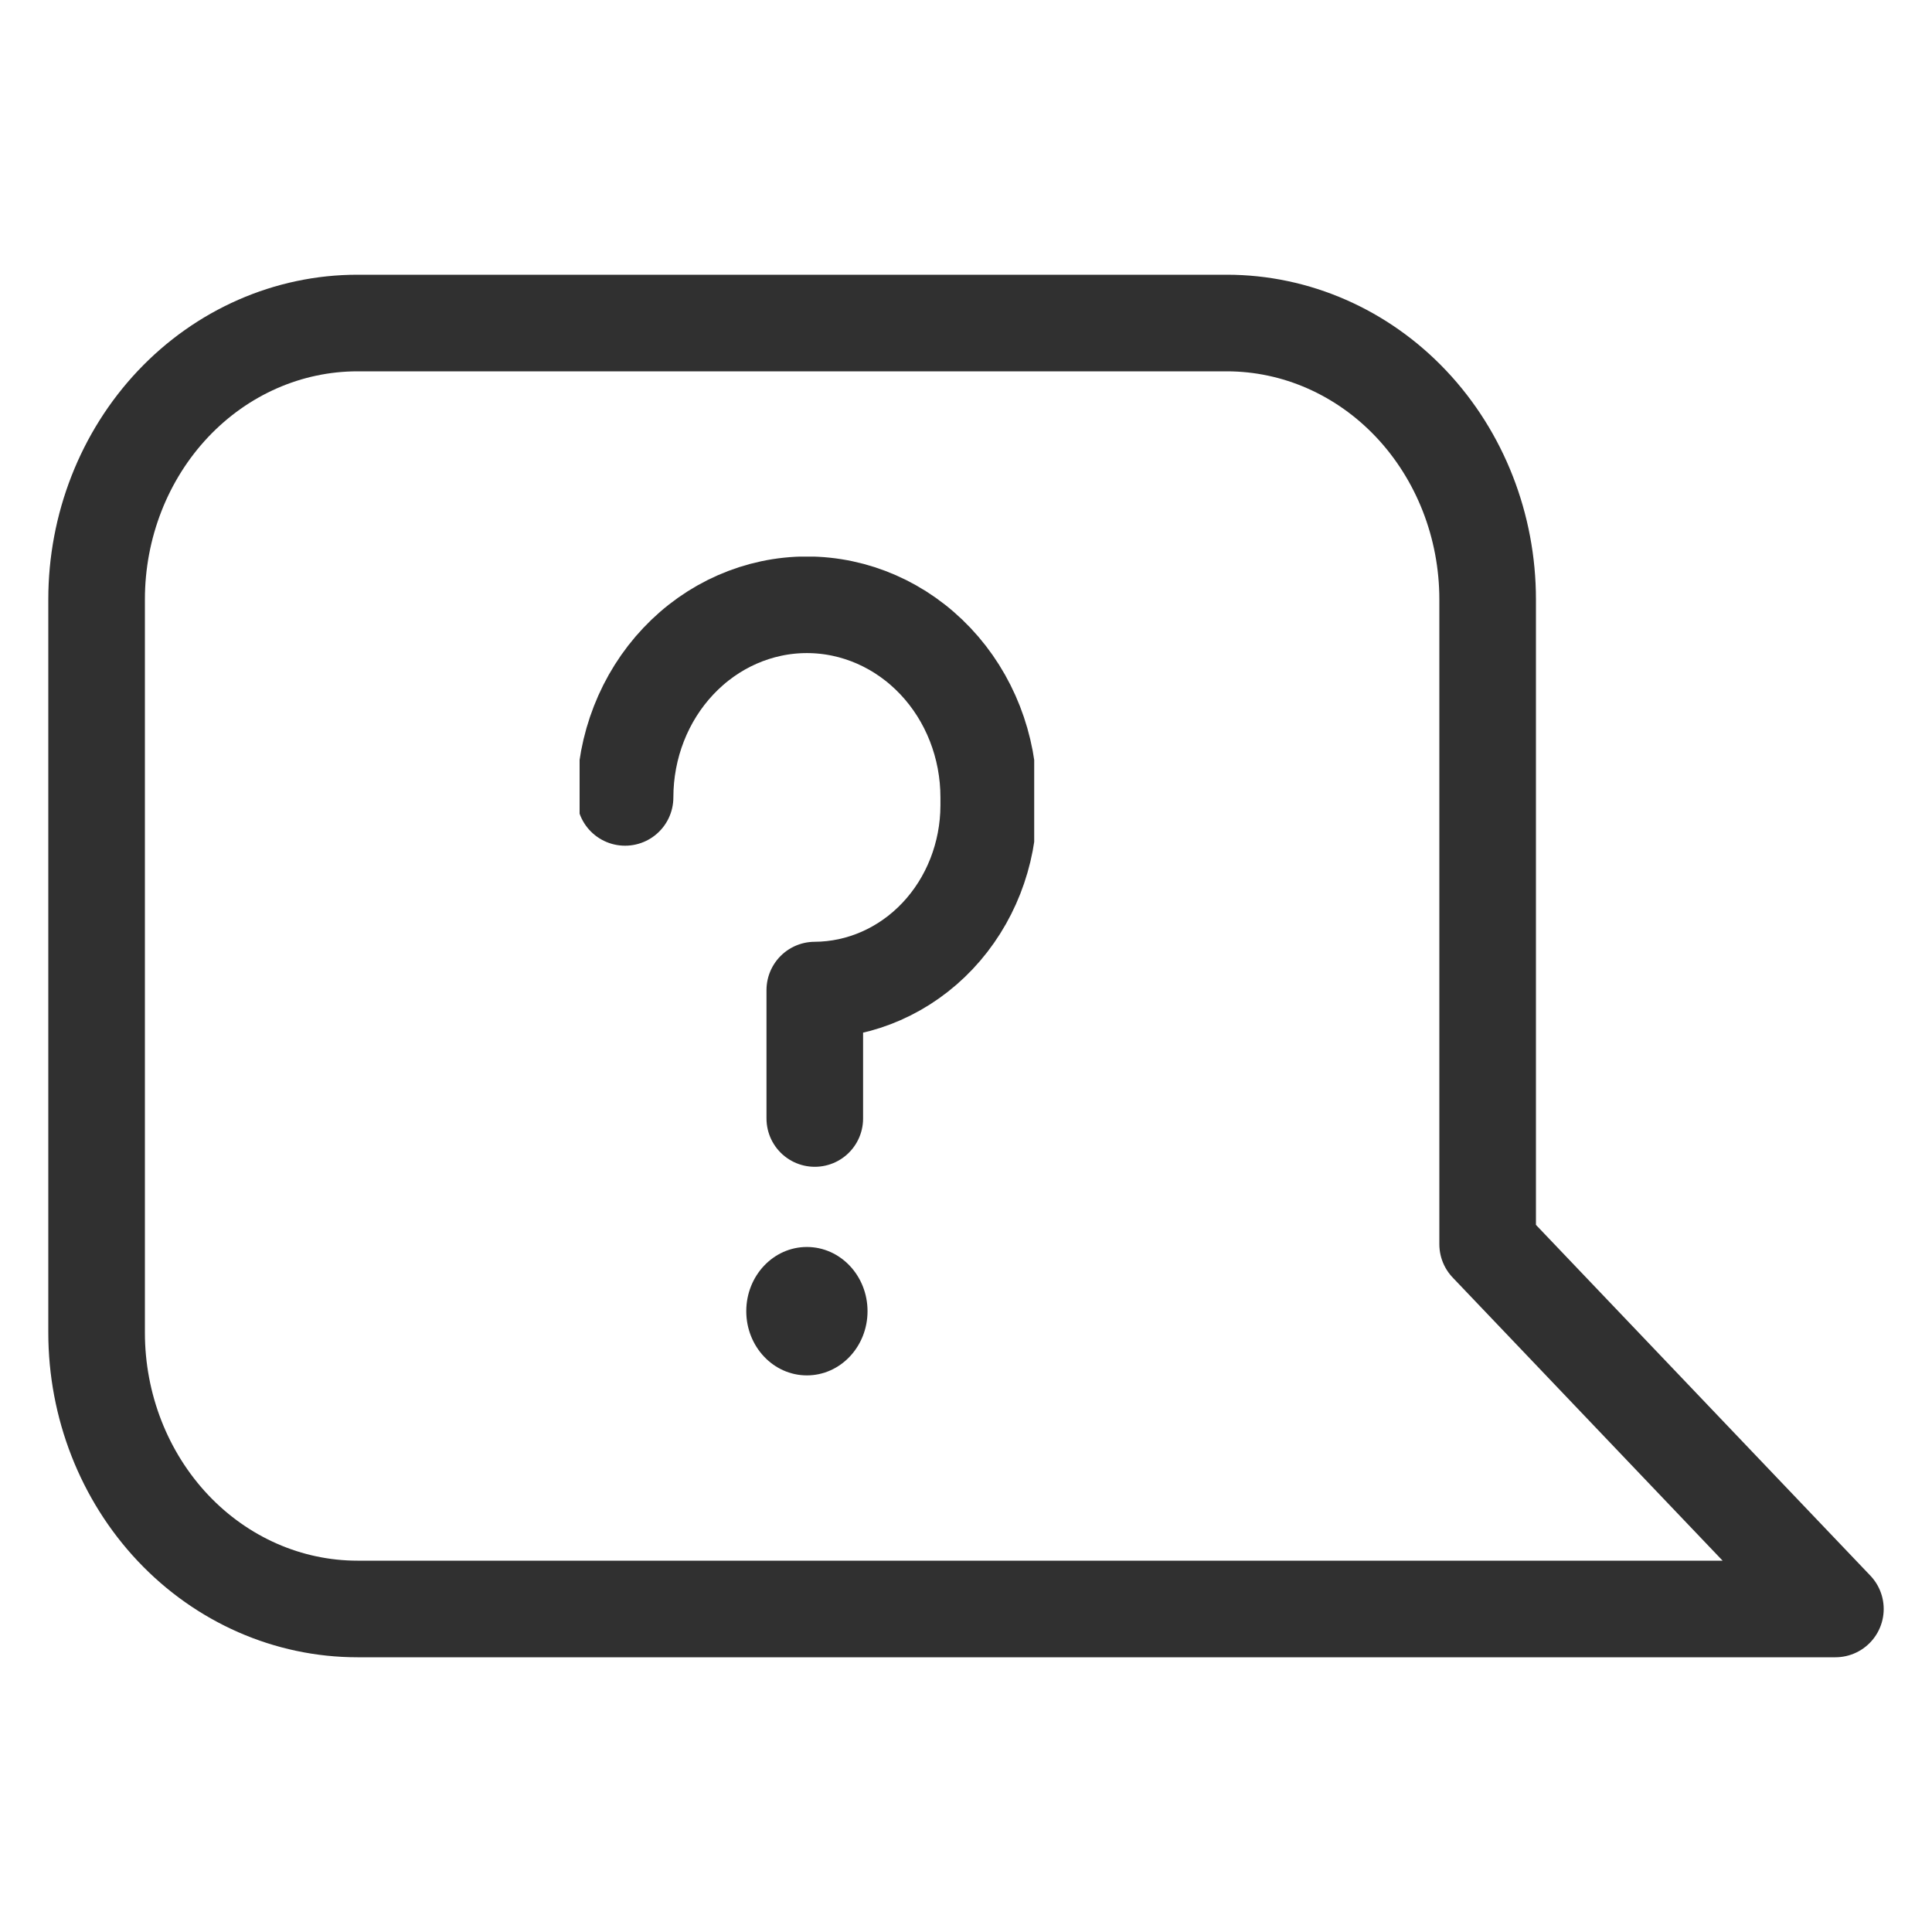 <svg width="30" height="30" viewBox="0 0 30 30" fill="none" xmlns="http://www.w3.org/2000/svg">
<path d="M28.5 24.984H5.55C4.476 24.984 3.446 24.532 2.686 23.727C1.927 22.922 1.5 21.831 1.5 20.693V9.307C1.5 8.169 1.927 7.078 2.686 6.273C3.446 5.468 4.476 5.016 5.55 5.016H19.05C20.124 5.016 21.154 5.468 21.914 6.273C22.673 7.078 23.1 8.169 23.1 9.307V19.32L28.5 24.984Z" stroke="#303030" stroke-width="1.5" stroke-linecap="round" stroke-linejoin="round"/>
<g clip-path="url(#clip0_7465_6755)">
<path d="M12.529 21.357C13.049 21.357 13.471 20.911 13.471 20.36C13.471 19.809 13.049 19.363 12.529 19.363C12.01 19.363 11.588 19.809 11.588 20.36C11.588 20.911 12.01 21.357 12.529 21.357Z" fill="#303030"/>
<path d="M9.706 12.382C9.706 11.589 10.003 10.828 10.533 10.267C11.062 9.706 11.781 9.391 12.529 9.391C13.278 9.391 13.996 9.706 14.526 10.267C15.056 10.828 15.353 11.589 15.353 12.382V12.512C15.35 13.27 15.065 13.997 14.559 14.533C14.053 15.069 13.367 15.371 12.652 15.374V17.368" stroke="#303030" stroke-width="1.5" stroke-linecap="round" stroke-linejoin="round"/>
</g>
<defs>
<clipPath id="clip0_7465_6755">
<rect width="7.059" height="12.714" fill="white" transform="translate(9 8.643)"/>
</clipPath>
</defs>
</svg>
